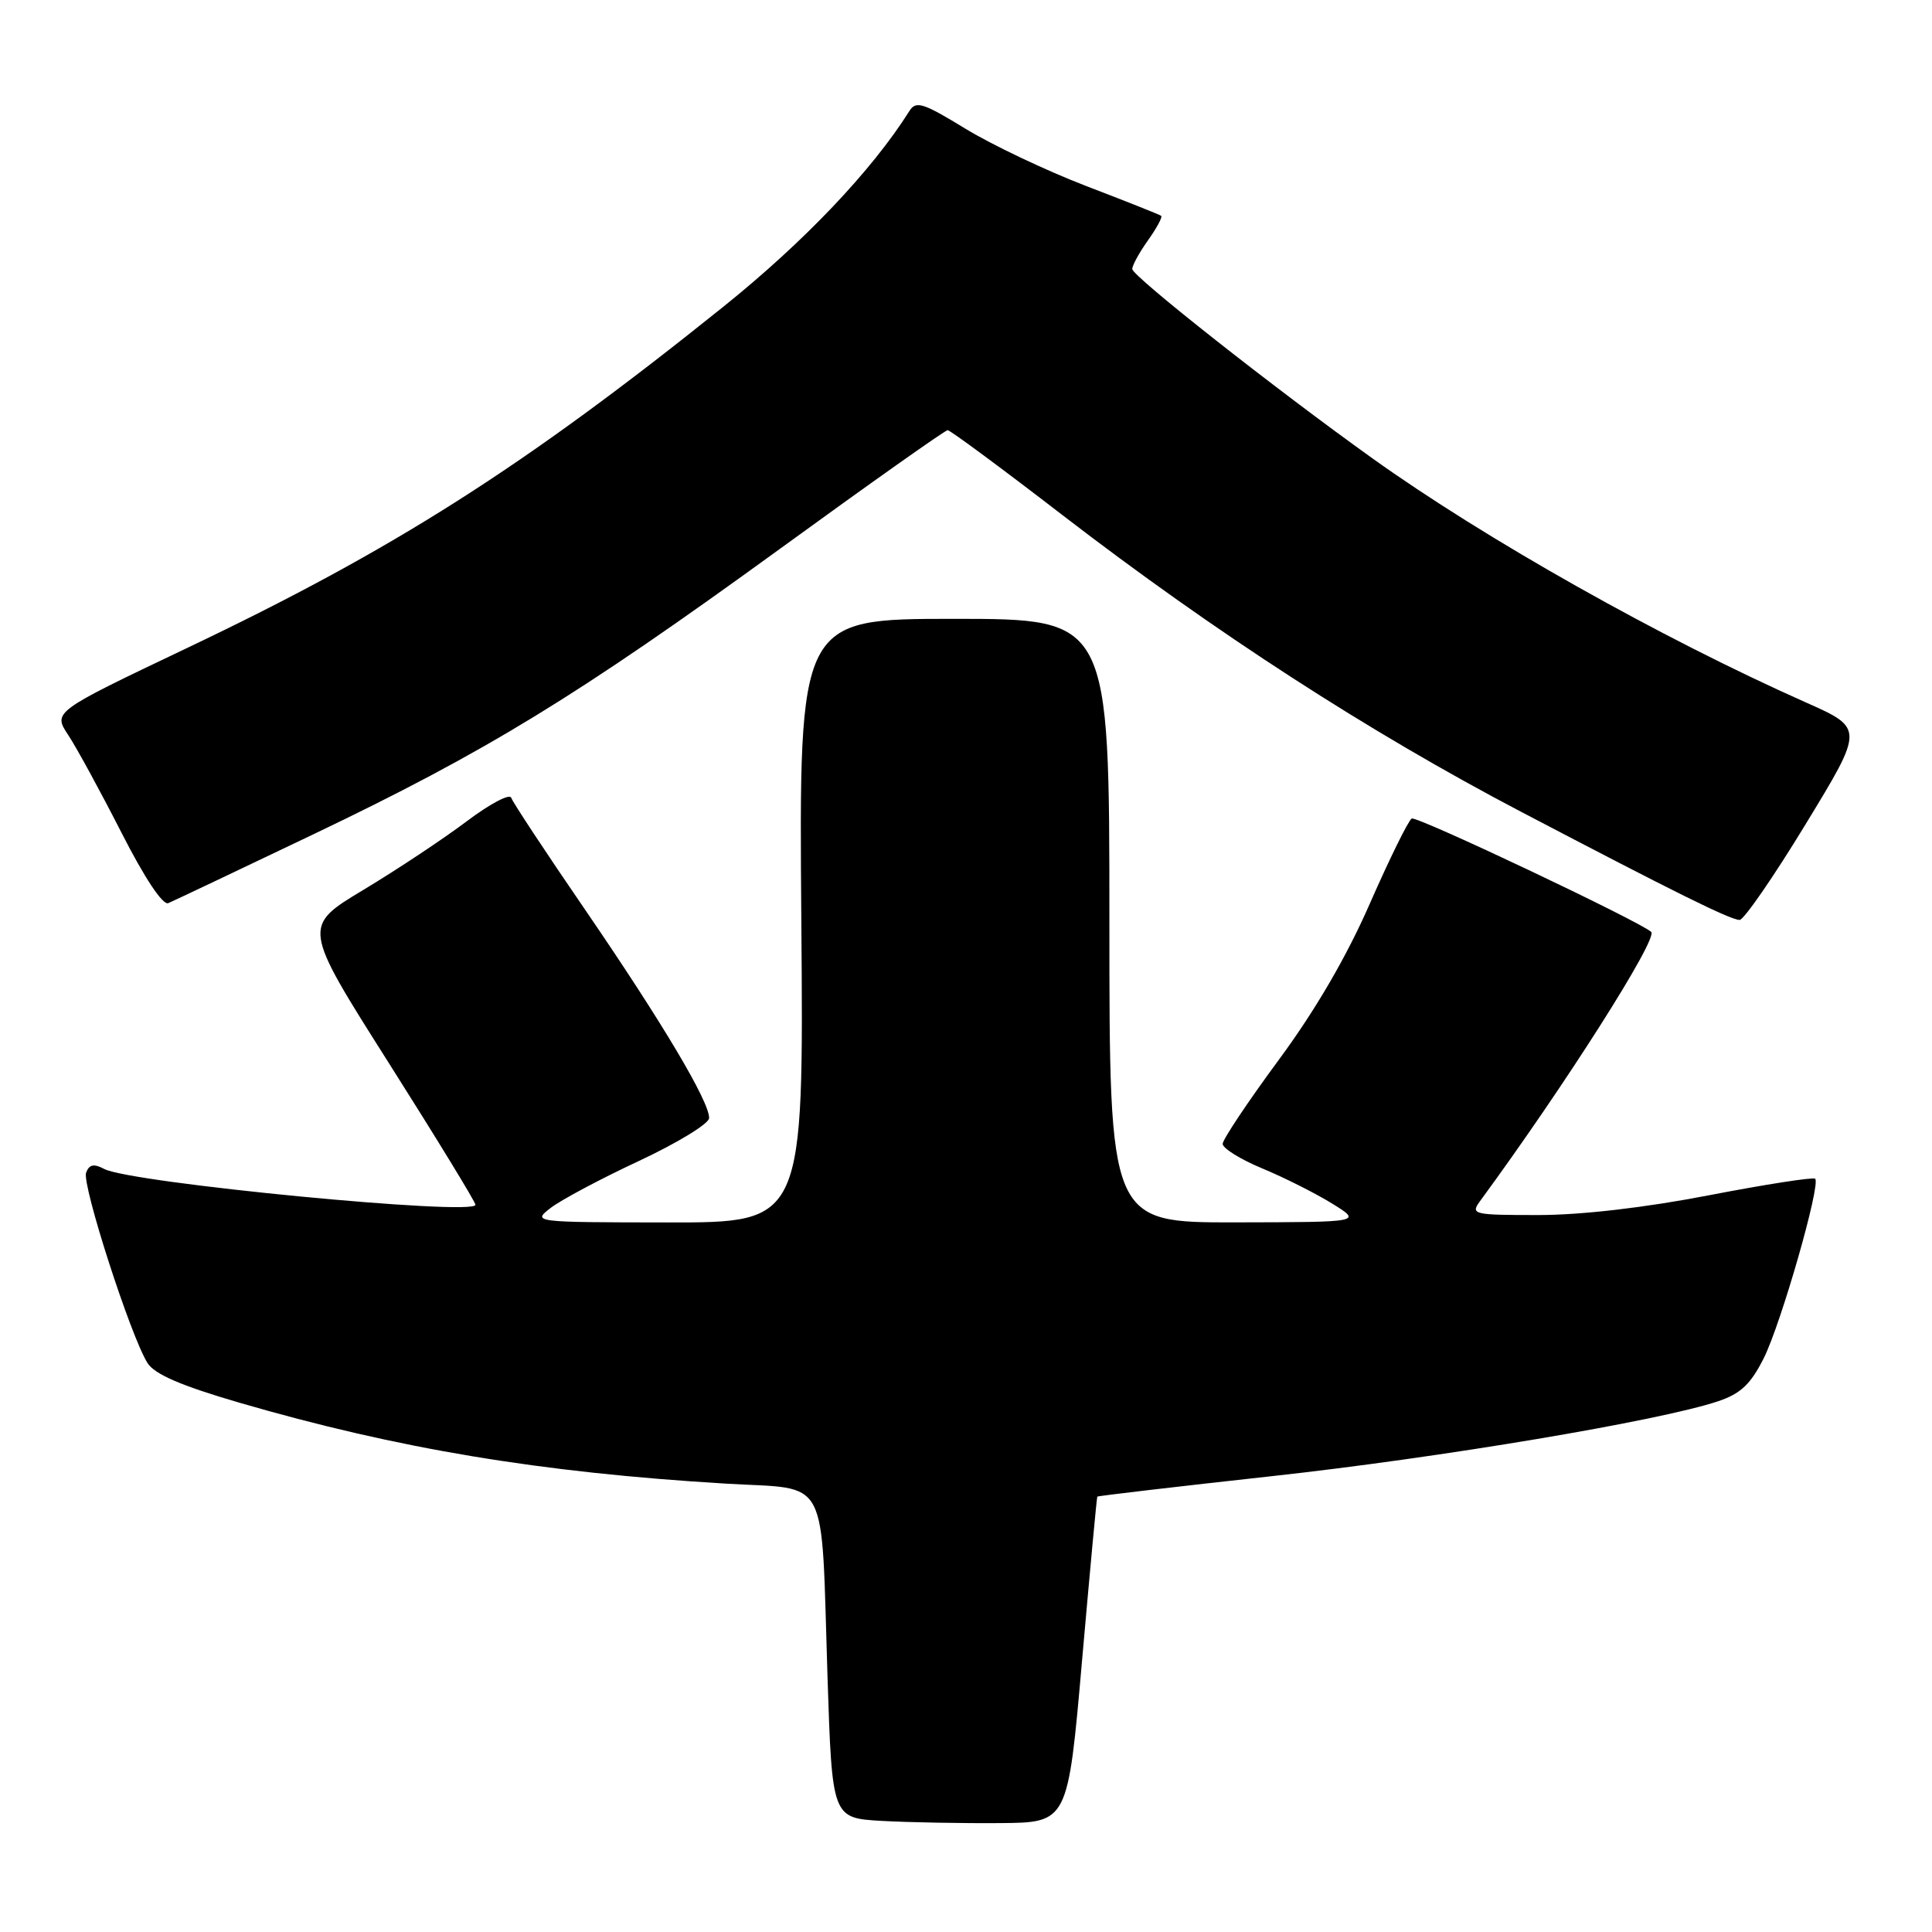 <?xml version="1.0" encoding="UTF-8" standalone="no"?>
<!DOCTYPE svg PUBLIC "-//W3C//DTD SVG 1.1//EN" "http://www.w3.org/Graphics/SVG/1.1/DTD/svg11.dtd" >
<svg xmlns="http://www.w3.org/2000/svg" xmlns:xlink="http://www.w3.org/1999/xlink" version="1.1" viewBox="0 0 256 256">
 <g >
 <path fill="currentColor"
d=" M 143.38 220.00 C 144.42 208.18 145.32 198.42 145.40 198.31 C 145.48 198.21 155.88 196.99 168.52 195.60 C 190.94 193.14 219.90 188.27 227.64 185.68 C 230.66 184.67 231.98 183.41 233.72 179.94 C 236.02 175.32 241.28 156.95 240.52 156.19 C 240.28 155.95 233.97 156.93 226.50 158.37 C 217.99 160.02 209.51 161.00 203.83 161.00 C 195.15 161.00 194.82 160.92 196.13 159.13 C 207.34 143.86 219.75 124.34 218.79 123.48 C 217.16 122.03 187.69 108.07 187.06 108.46 C 186.60 108.75 184.11 113.81 181.52 119.71 C 178.45 126.74 174.27 133.91 169.42 140.47 C 165.35 145.99 162.02 150.98 162.01 151.57 C 162.01 152.15 164.36 153.62 167.25 154.82 C 170.14 156.02 174.30 158.11 176.50 159.47 C 180.50 161.94 180.50 161.94 163.75 161.97 C 147.00 162.00 147.00 162.00 147.00 122.00 C 147.00 82.00 147.00 82.00 126.43 82.00 C 105.86 82.00 105.86 82.00 106.18 122.00 C 106.50 162.00 106.50 162.00 88.50 161.98 C 70.54 161.96 70.51 161.95 73.00 160.03 C 74.38 158.98 79.64 156.17 84.71 153.81 C 89.77 151.44 93.93 148.90 93.96 148.16 C 94.03 146.02 87.80 135.55 77.59 120.63 C 72.36 113.01 67.93 106.29 67.74 105.71 C 67.54 105.12 64.89 106.53 61.85 108.82 C 58.80 111.12 52.66 115.20 48.19 117.89 C 40.06 122.77 40.06 122.77 51.53 140.87 C 57.84 150.83 63.00 159.27 63.00 159.64 C 63.00 161.16 17.28 156.75 13.80 154.89 C 12.45 154.17 11.82 154.29 11.41 155.38 C 10.82 156.92 17.29 177.00 19.54 180.60 C 20.47 182.09 23.99 183.61 31.67 185.85 C 52.68 191.97 71.62 195.12 96.20 196.59 C 110.07 197.42 108.77 194.94 109.65 222.21 C 110.26 240.91 110.26 240.91 116.88 241.28 C 120.52 241.48 127.55 241.61 132.50 241.57 C 141.50 241.50 141.50 241.50 143.38 220.00 Z  M 239.25 109.22 C 247.00 96.50 247.00 96.50 239.25 93.06 C 220.08 84.54 196.80 71.43 181.82 60.71 C 168.92 51.48 150.07 36.62 150.03 35.65 C 150.02 35.19 150.95 33.48 152.11 31.85 C 153.27 30.22 154.06 28.76 153.86 28.60 C 153.66 28.44 149.18 26.66 143.90 24.64 C 138.62 22.61 131.42 19.19 127.90 17.04 C 122.31 13.62 121.37 13.32 120.50 14.71 C 115.53 22.60 106.58 32.02 95.85 40.64 C 69.44 61.85 52.16 72.85 24.69 85.91 C 7.01 94.33 7.01 94.33 9.05 97.41 C 10.17 99.11 13.34 104.93 16.10 110.34 C 19.15 116.33 21.57 119.98 22.30 119.67 C 22.96 119.39 31.57 115.31 41.44 110.59 C 64.48 99.58 76.47 92.24 103.24 72.80 C 115.19 64.11 125.24 57.00 125.57 57.00 C 125.90 57.00 132.77 62.08 140.83 68.29 C 161.02 83.82 181.38 96.99 201.50 107.54 C 221.98 118.27 229.17 121.83 230.50 121.90 C 231.05 121.92 234.99 116.22 239.25 109.22 Z "/>
</g>
</svg>